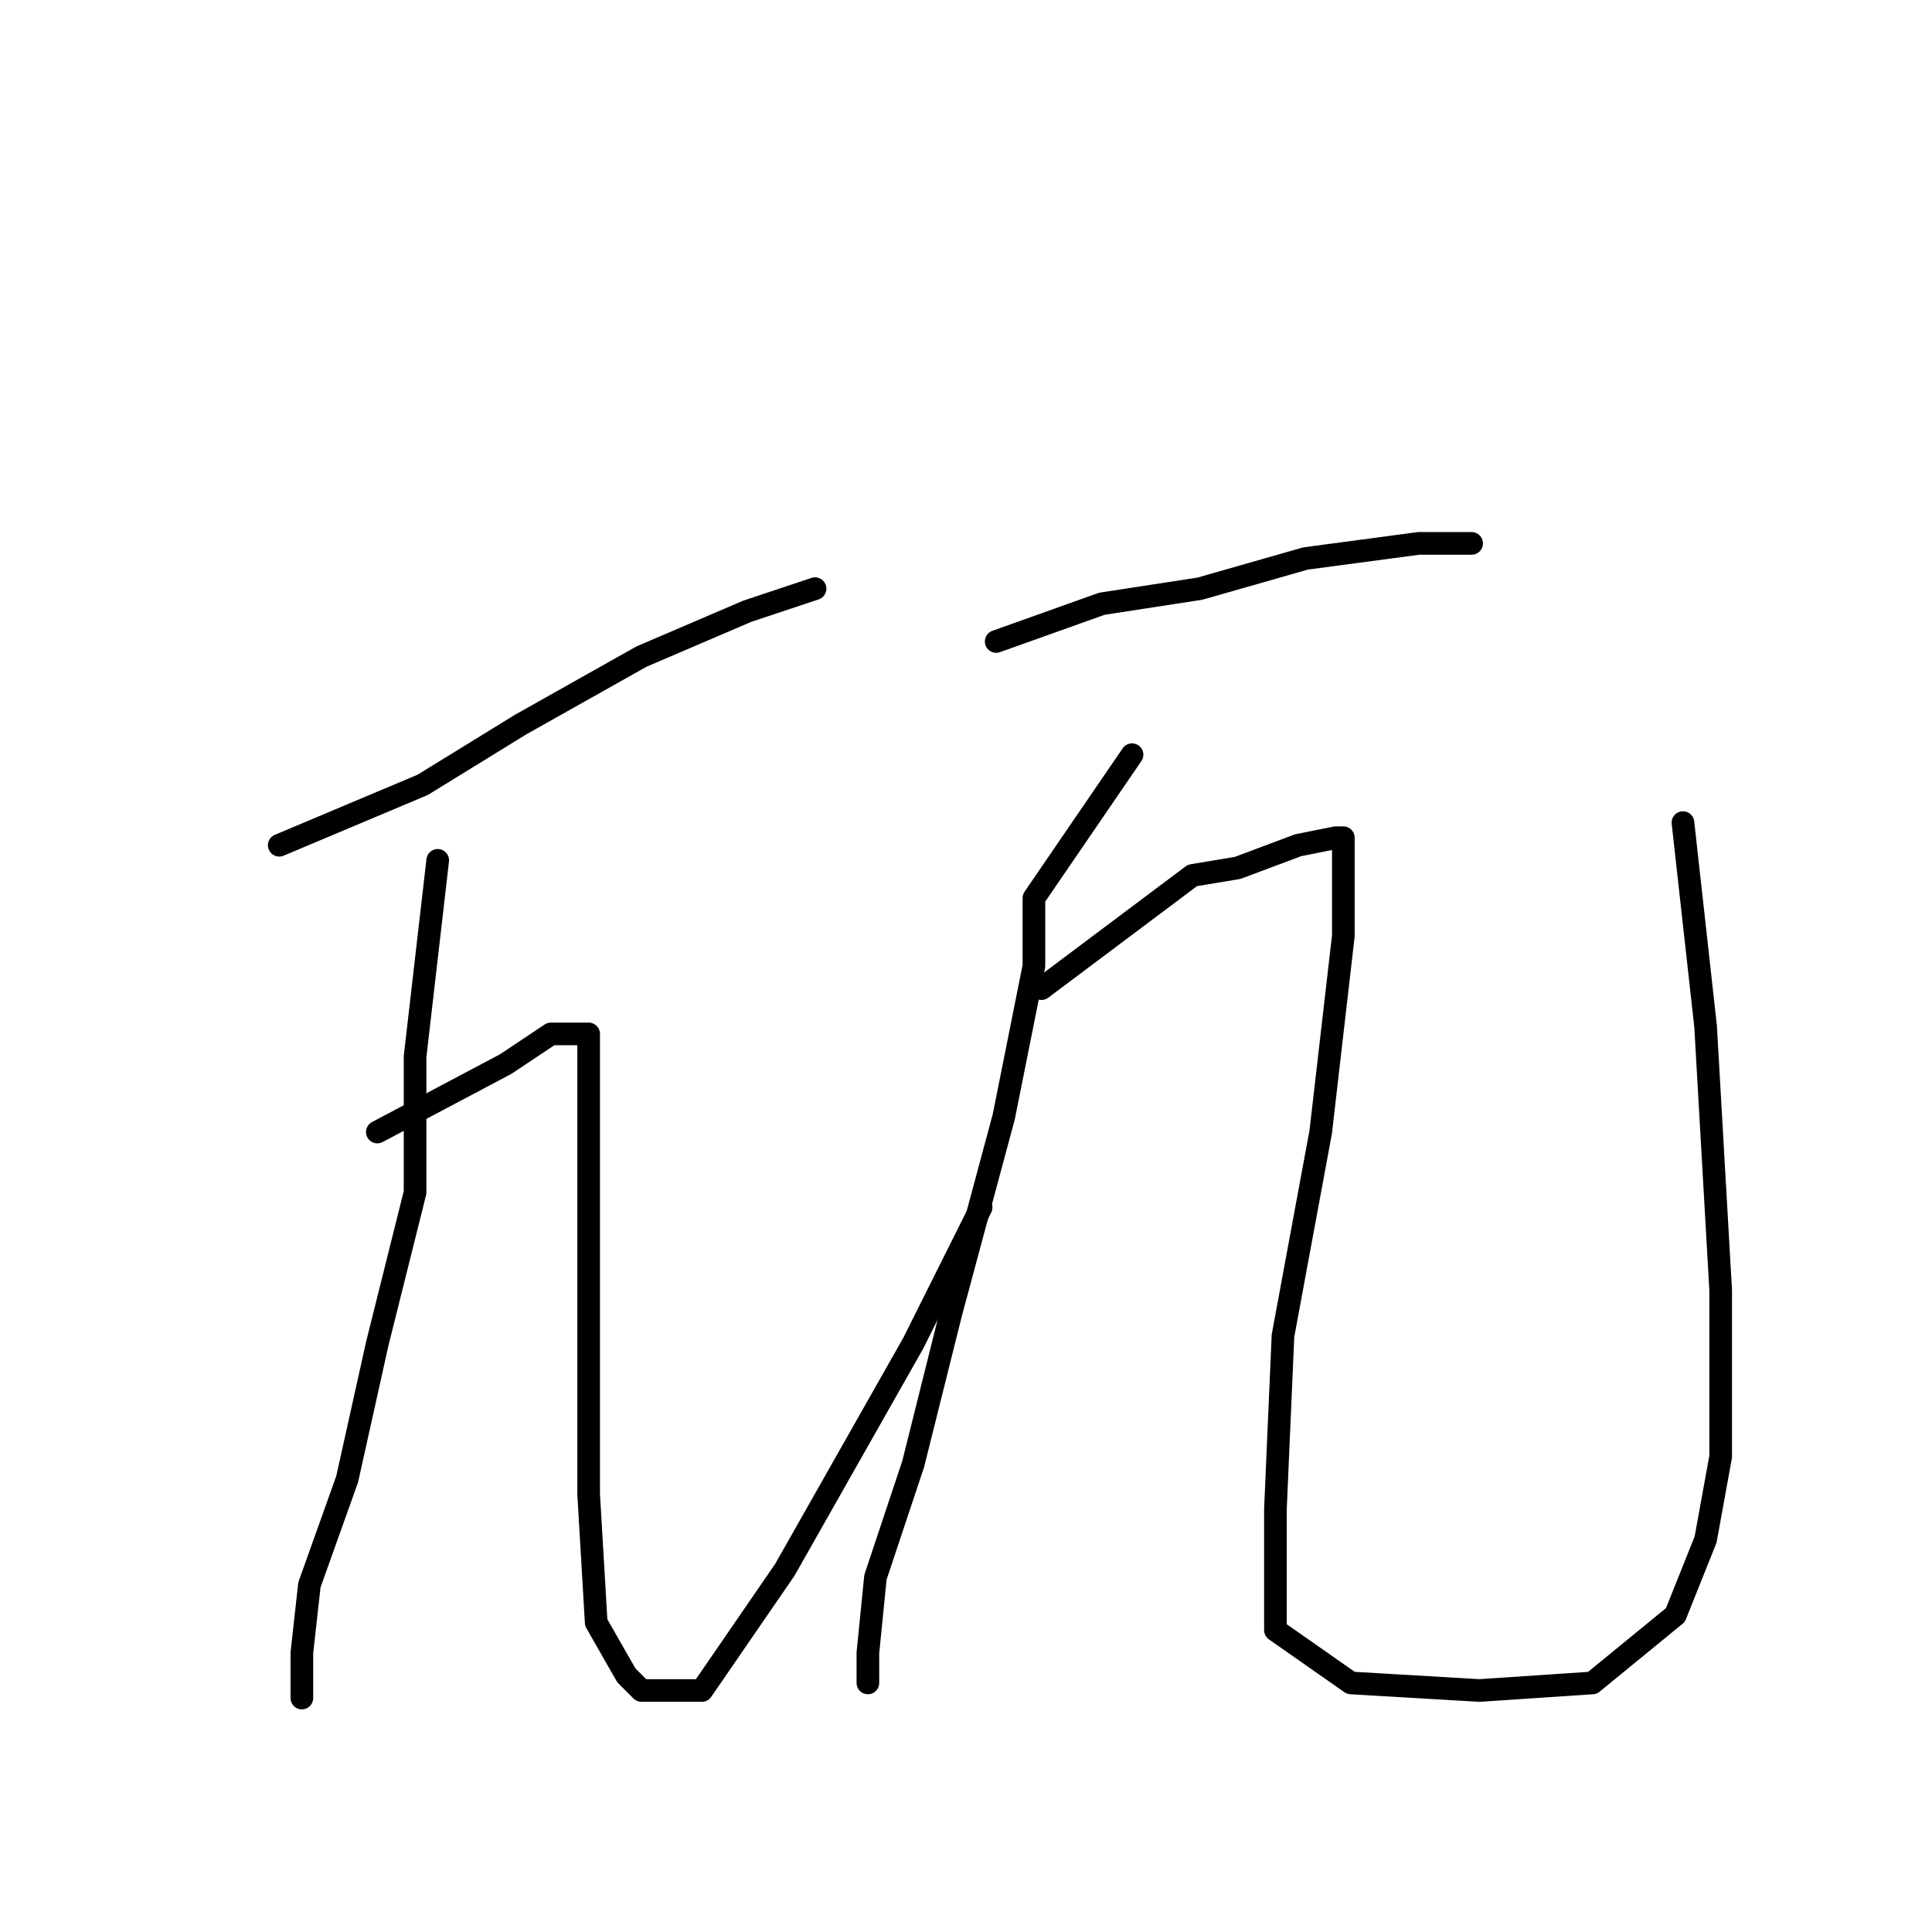 <?xml version="1.0" standalone="no"?>
    <svg width="256" height="256" xmlns="http://www.w3.org/2000/svg" version="1.1">
    <polyline stroke="black" stroke-width="3" stroke-linecap="round" fill="transparent" stroke-linejoin="round" points="37 112 56 104 69 96 85 87 99 81 108 78 108 78 " />
        <polyline stroke="black" stroke-width="3" stroke-linecap="round" fill="transparent" stroke-linejoin="round" points="58 114 55 140 55 158 50 178 46 196 41 210 40 219 40 224 40 225 40 225 " />
        <polyline stroke="black" stroke-width="3" stroke-linecap="round" fill="transparent" stroke-linejoin="round" points="50 150 67 141 73 137 76 137 78 137 78 140 78 157 78 178 78 198 79 215 83 222 85 224 88 224 90 224 93 224 104 208 121 178 130 160 130 160 " />
        <polyline stroke="black" stroke-width="3" stroke-linecap="round" fill="transparent" stroke-linejoin="round" points="132 85 146 80 159 78 173 74 188 72 195 72 195 72 " />
        <polyline stroke="black" stroke-width="3" stroke-linecap="round" fill="transparent" stroke-linejoin="round" points="150 100 137 119 137 128 133 148 126 174 121 194 116 209 115 219 115 223 115 223 " />
        <polyline stroke="black" stroke-width="3" stroke-linecap="round" fill="transparent" stroke-linejoin="round" points="138 131 158 116 164 115 172 112 177 111 178 111 178 124 175 150 170 177 169 200 169 216 179 223 196 224 211 223 222 214 226 204 228 193 228 171 226 136 223 109 223 109 " />
        </svg>